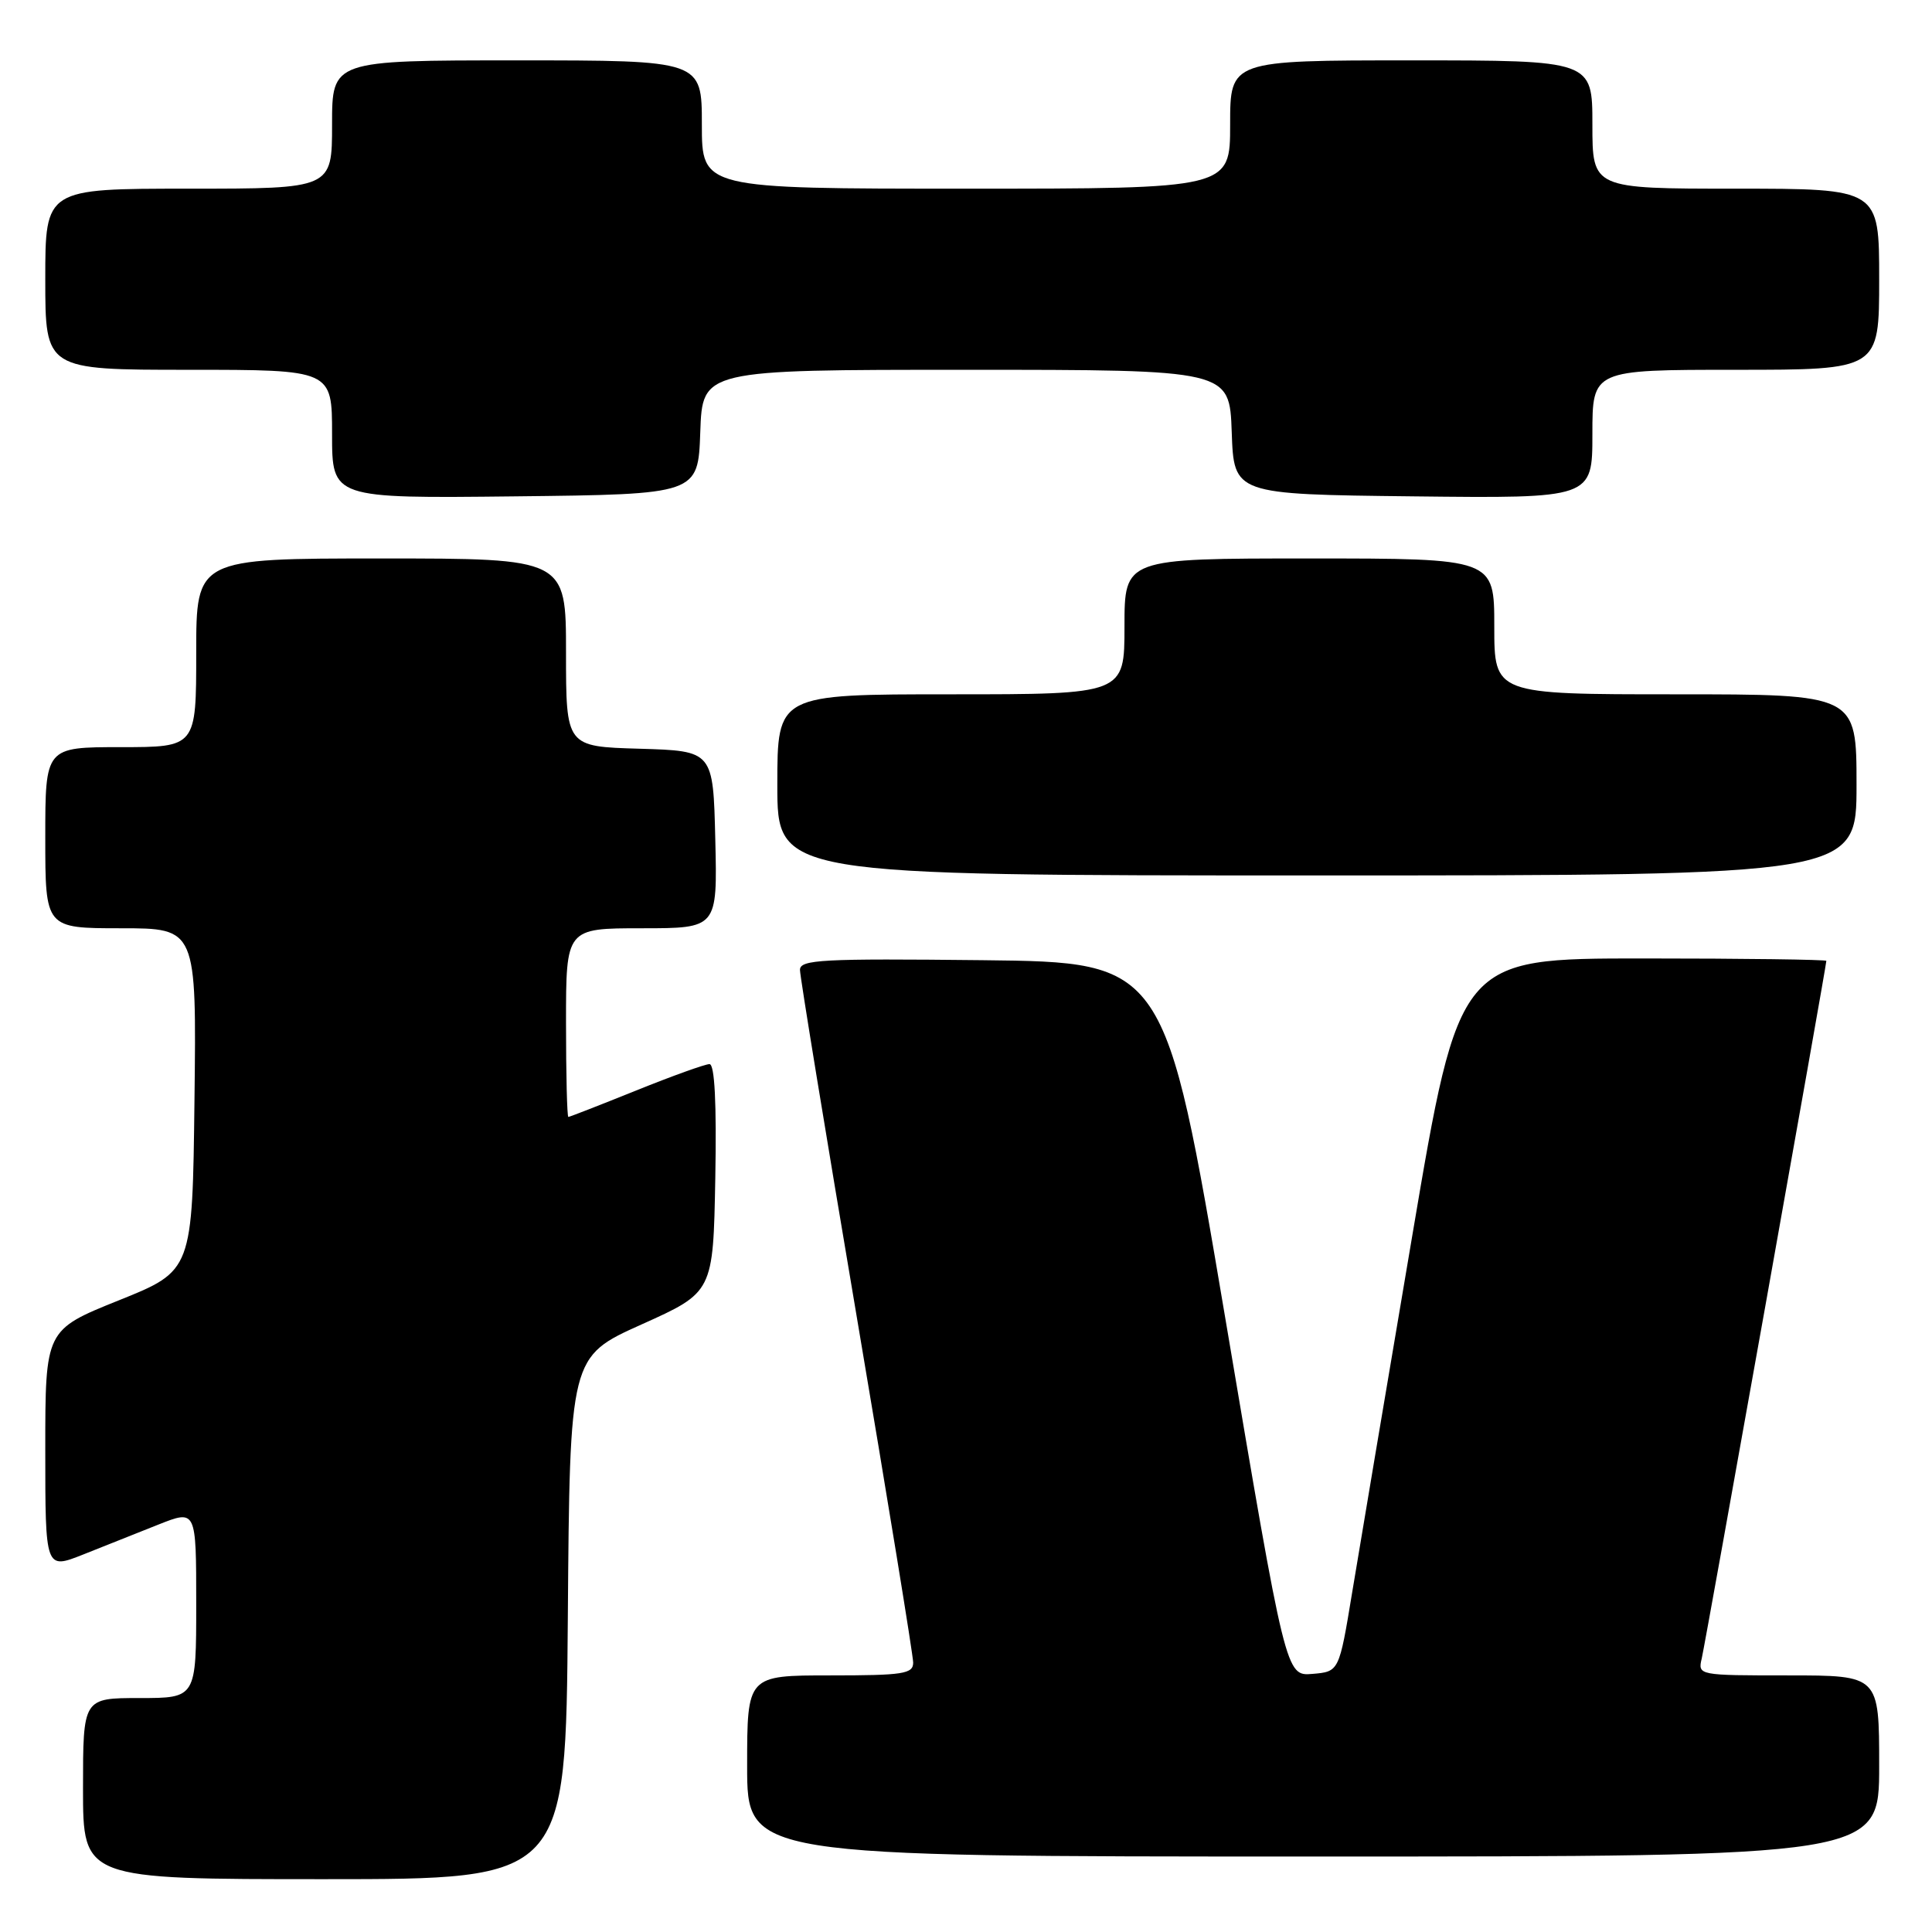 <?xml version="1.0" encoding="UTF-8" standalone="no"?>
<!DOCTYPE svg PUBLIC "-//W3C//DTD SVG 1.1//EN" "http://www.w3.org/Graphics/SVG/1.1/DTD/svg11.dtd" >
<svg xmlns="http://www.w3.org/2000/svg" xmlns:xlink="http://www.w3.org/1999/xlink" version="1.1" viewBox="0 0 256 256">
 <g >
 <path fill="currentColor"
d=" M 75.24 214.38 C 75.50 179.77 75.50 179.77 85.00 175.50 C 94.50 171.23 94.50 171.23 94.78 156.12 C 94.96 146.14 94.70 141.00 94.01 141.00 C 93.44 141.00 89.07 142.57 84.29 144.50 C 79.52 146.42 75.47 148.00 75.31 148.00 C 75.14 148.00 75.00 142.38 75.00 135.50 C 75.00 123.00 75.00 123.00 85.03 123.00 C 95.06 123.00 95.06 123.00 94.78 111.25 C 94.50 99.50 94.50 99.50 84.75 99.21 C 75.00 98.93 75.00 98.93 75.00 86.46 C 75.00 74.00 75.00 74.00 50.50 74.00 C 26.00 74.00 26.00 74.00 26.00 86.50 C 26.00 99.00 26.00 99.00 16.00 99.00 C 6.00 99.00 6.00 99.00 6.00 111.00 C 6.00 123.00 6.00 123.00 16.02 123.00 C 26.04 123.00 26.04 123.00 25.77 145.69 C 25.50 168.38 25.50 168.38 15.75 172.30 C 6.00 176.22 6.00 176.22 6.00 192.10 C 6.00 207.97 6.00 207.97 11.00 205.99 C 13.75 204.89 18.25 203.11 21.00 202.01 C 26.00 200.03 26.00 200.03 26.00 212.51 C 26.00 225.00 26.00 225.00 18.50 225.00 C 11.00 225.00 11.00 225.00 11.00 237.00 C 11.00 249.00 11.00 249.00 42.99 249.00 C 74.97 249.00 74.97 249.00 75.24 214.38 Z  M 249.00 234.00 C 249.00 222.00 249.00 222.00 236.98 222.00 C 225.03 222.00 224.96 221.99 225.49 219.75 C 225.99 217.58 242.00 127.98 242.00 127.32 C 242.00 127.15 231.05 127.00 217.67 127.00 C 193.35 127.00 193.35 127.00 187.13 163.75 C 183.70 183.96 180.13 205.22 179.17 211.00 C 177.44 221.50 177.44 221.50 173.91 221.80 C 170.37 222.10 170.37 222.10 162.38 174.80 C 154.38 127.50 154.38 127.50 130.19 127.23 C 108.86 127.00 106.00 127.15 106.00 128.52 C 106.00 129.38 109.38 149.99 113.50 174.34 C 117.62 198.68 121.00 219.36 121.00 220.30 C 121.00 221.80 119.69 222.00 110.00 222.00 C 99.00 222.00 99.00 222.00 99.00 234.00 C 99.00 246.00 99.00 246.00 174.00 246.00 C 249.00 246.00 249.00 246.00 249.00 234.00 Z  M 246.00 104.00 C 246.00 92.00 246.00 92.00 222.00 92.00 C 198.00 92.00 198.00 92.00 198.00 83.00 C 198.00 74.00 198.00 74.00 173.50 74.00 C 149.00 74.00 149.00 74.00 149.00 83.00 C 149.00 92.00 149.00 92.00 126.00 92.00 C 103.00 92.00 103.00 92.00 103.00 104.00 C 103.00 116.00 103.00 116.00 174.50 116.00 C 246.00 116.00 246.00 116.00 246.00 104.00 Z  M 92.79 57.25 C 93.08 49.00 93.08 49.00 128.00 49.00 C 162.92 49.00 162.92 49.00 163.21 57.25 C 163.50 65.50 163.50 65.50 187.25 65.77 C 211.00 66.04 211.00 66.04 211.00 57.52 C 211.00 49.00 211.00 49.00 230.00 49.00 C 249.00 49.00 249.00 49.00 249.00 37.00 C 249.00 25.00 249.00 25.00 230.00 25.00 C 211.00 25.00 211.00 25.00 211.00 16.50 C 211.00 8.00 211.00 8.00 187.00 8.00 C 163.00 8.00 163.00 8.00 163.00 16.50 C 163.00 25.00 163.00 25.00 128.00 25.00 C 93.00 25.00 93.00 25.00 93.00 16.50 C 93.00 8.00 93.00 8.00 68.50 8.00 C 44.00 8.00 44.00 8.00 44.00 16.50 C 44.00 25.00 44.00 25.00 25.00 25.00 C 6.00 25.00 6.00 25.00 6.00 37.00 C 6.00 49.00 6.00 49.00 25.00 49.00 C 44.00 49.00 44.00 49.00 44.00 57.52 C 44.00 66.04 44.00 66.04 68.25 65.77 C 92.50 65.50 92.50 65.50 92.79 57.25 Z "/>
</g>
</svg>